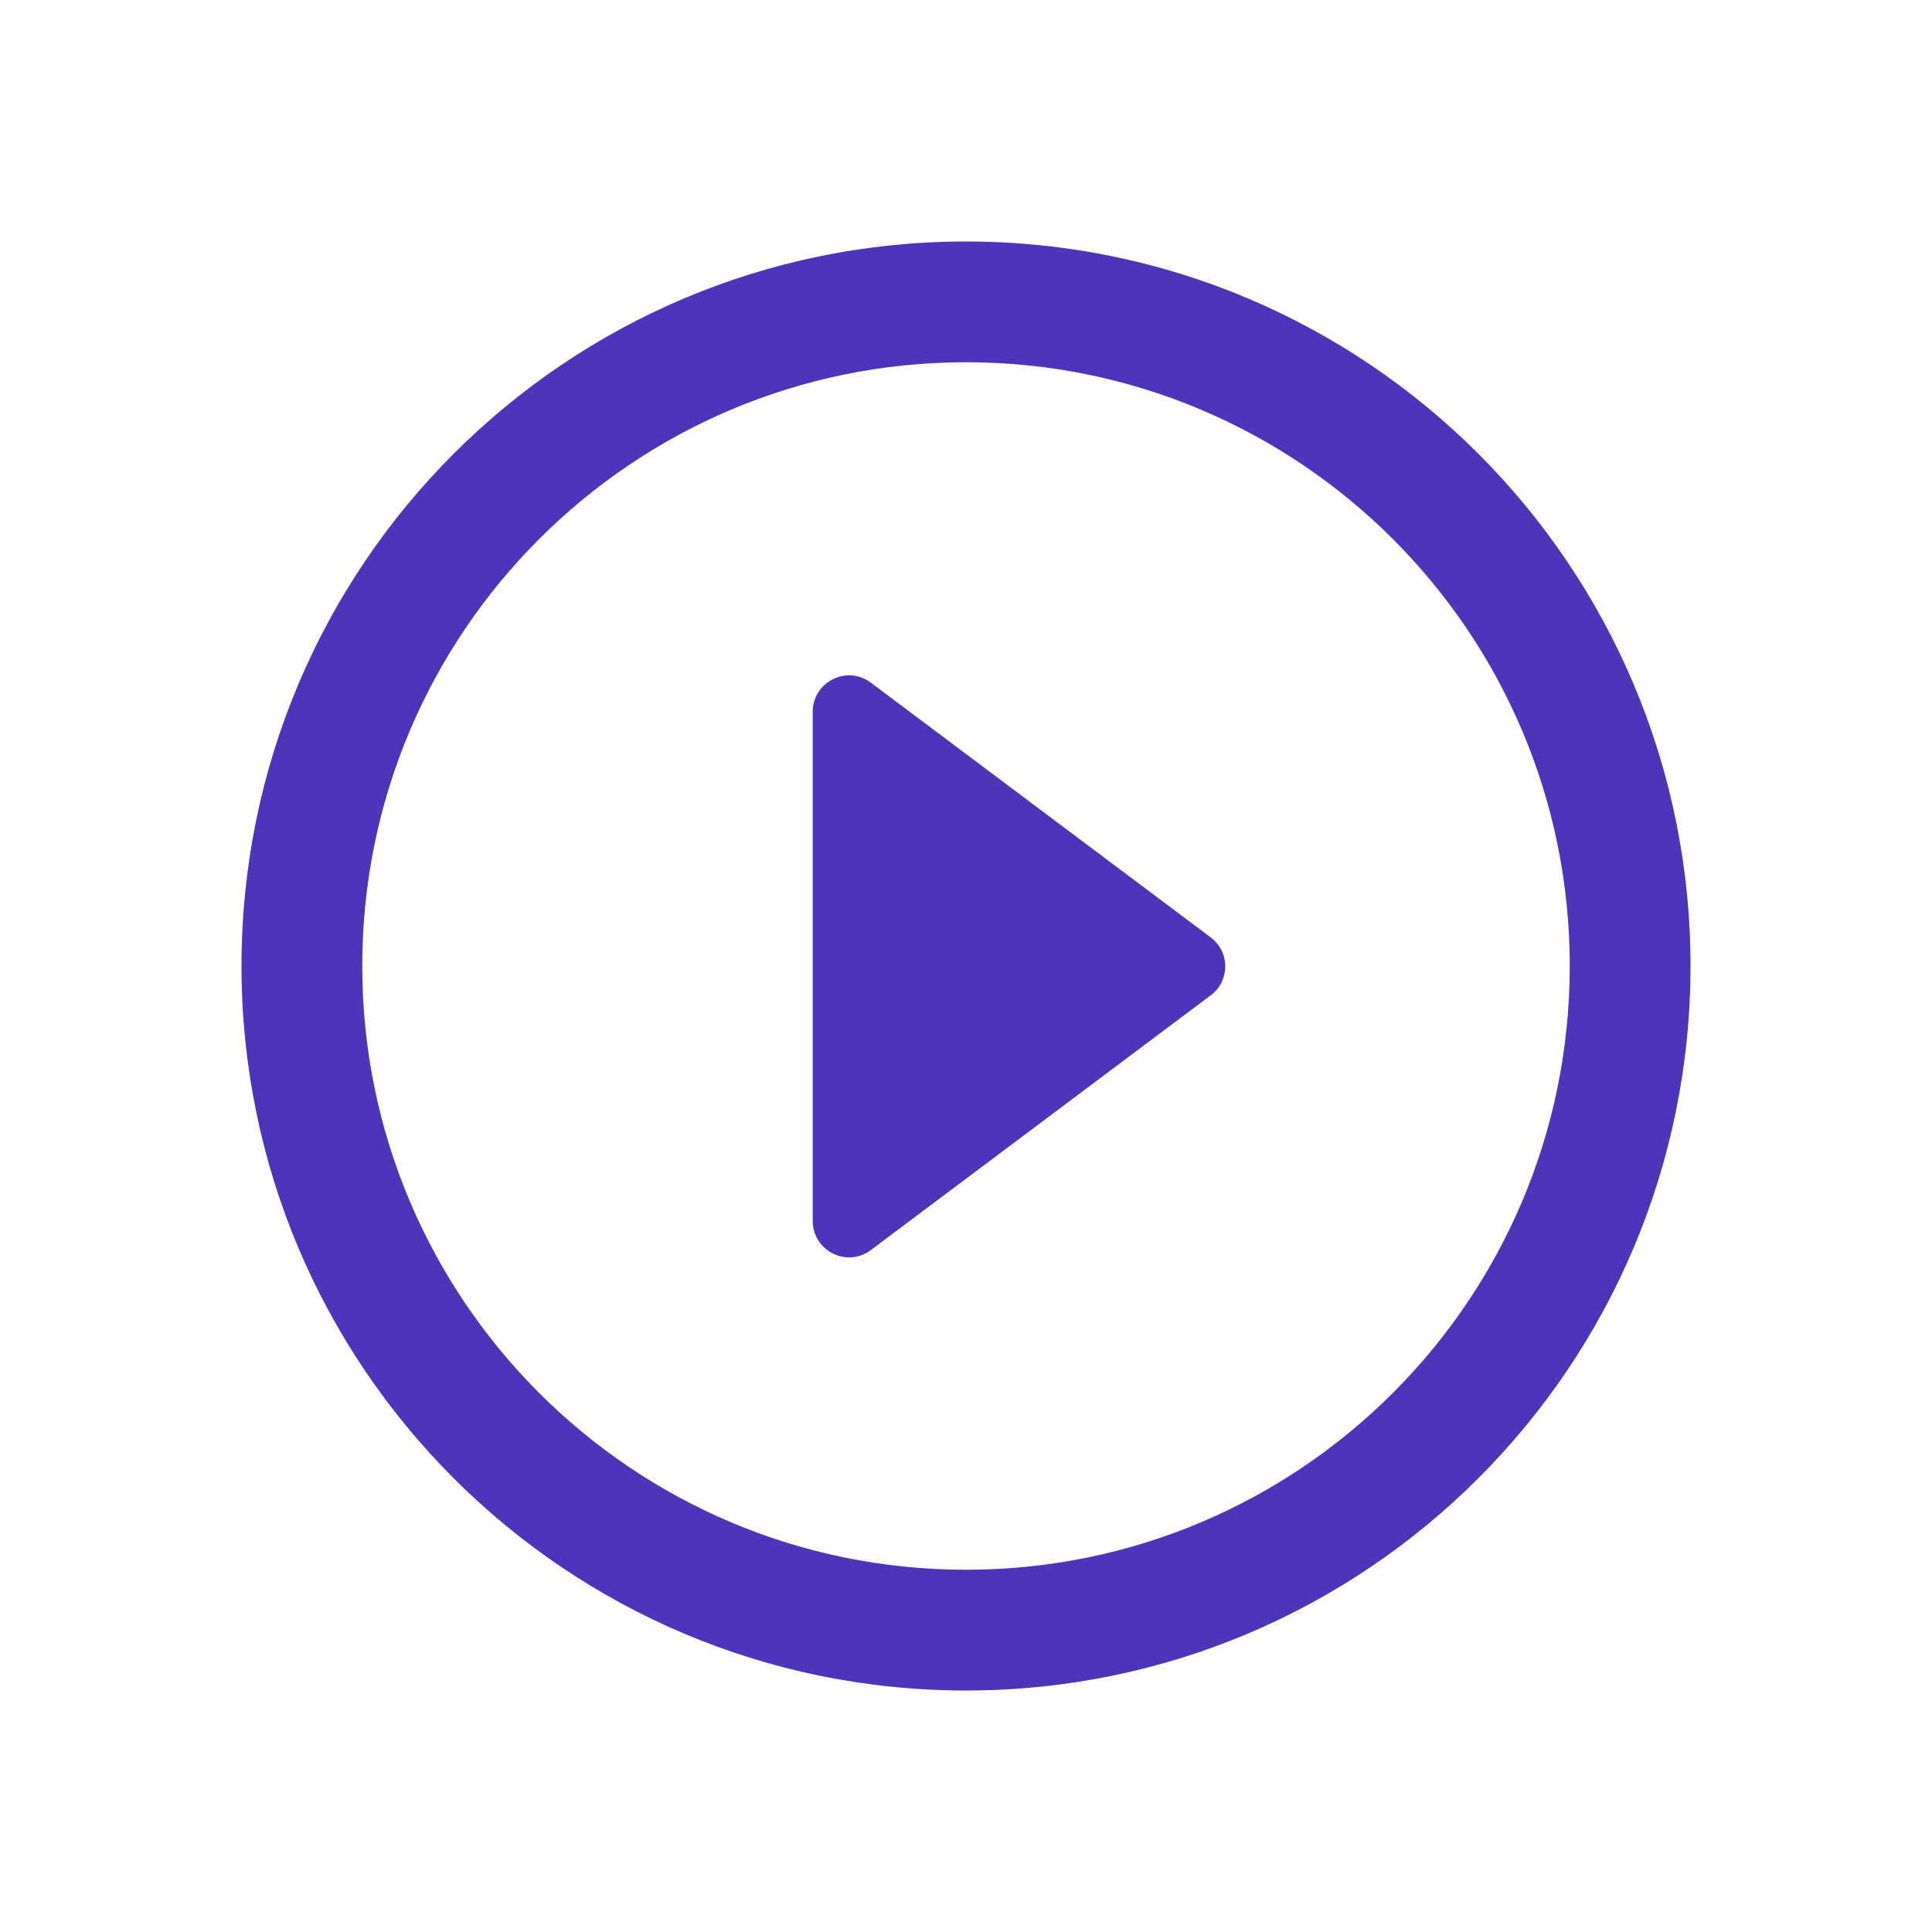 <?xml version="1.0" encoding="UTF-8"?>
<svg width="32px" height="32px" viewBox="0 0 32 32" version="1.1" xmlns="http://www.w3.org/2000/svg" xmlns:xlink="http://www.w3.org/1999/xlink">
    <title>Icons/PlayVideo</title>
    <g id="Icons/PlayVideo" stroke="none" stroke-width="1" fill="none" fill-rule="evenodd">
        <path d="M16,4 C22.627,4 28,9.373 28,16 C28,22.627 22.627,28 16,28 C9.373,28 4,22.627 4,16 C4,9.373 9.373,4 16,4 Z M16,6 C10.477,6 6,10.477 6,16 C6,21.523 10.477,26 16,26 C21.523,26 26,21.523 26,16 C26,10.477 21.523,6 16,6 Z M13.461,11.79 C13.461,11.296 14.027,11.007 14.425,11.308 L20.05,15.524 C20.375,15.765 20.375,16.247 20.05,16.488 L14.425,20.704 C14.027,21.005 13.461,20.716 13.461,20.222 Z" id="Combined-Shape" fill="#4C34BB"></path>
    </g>
</svg>